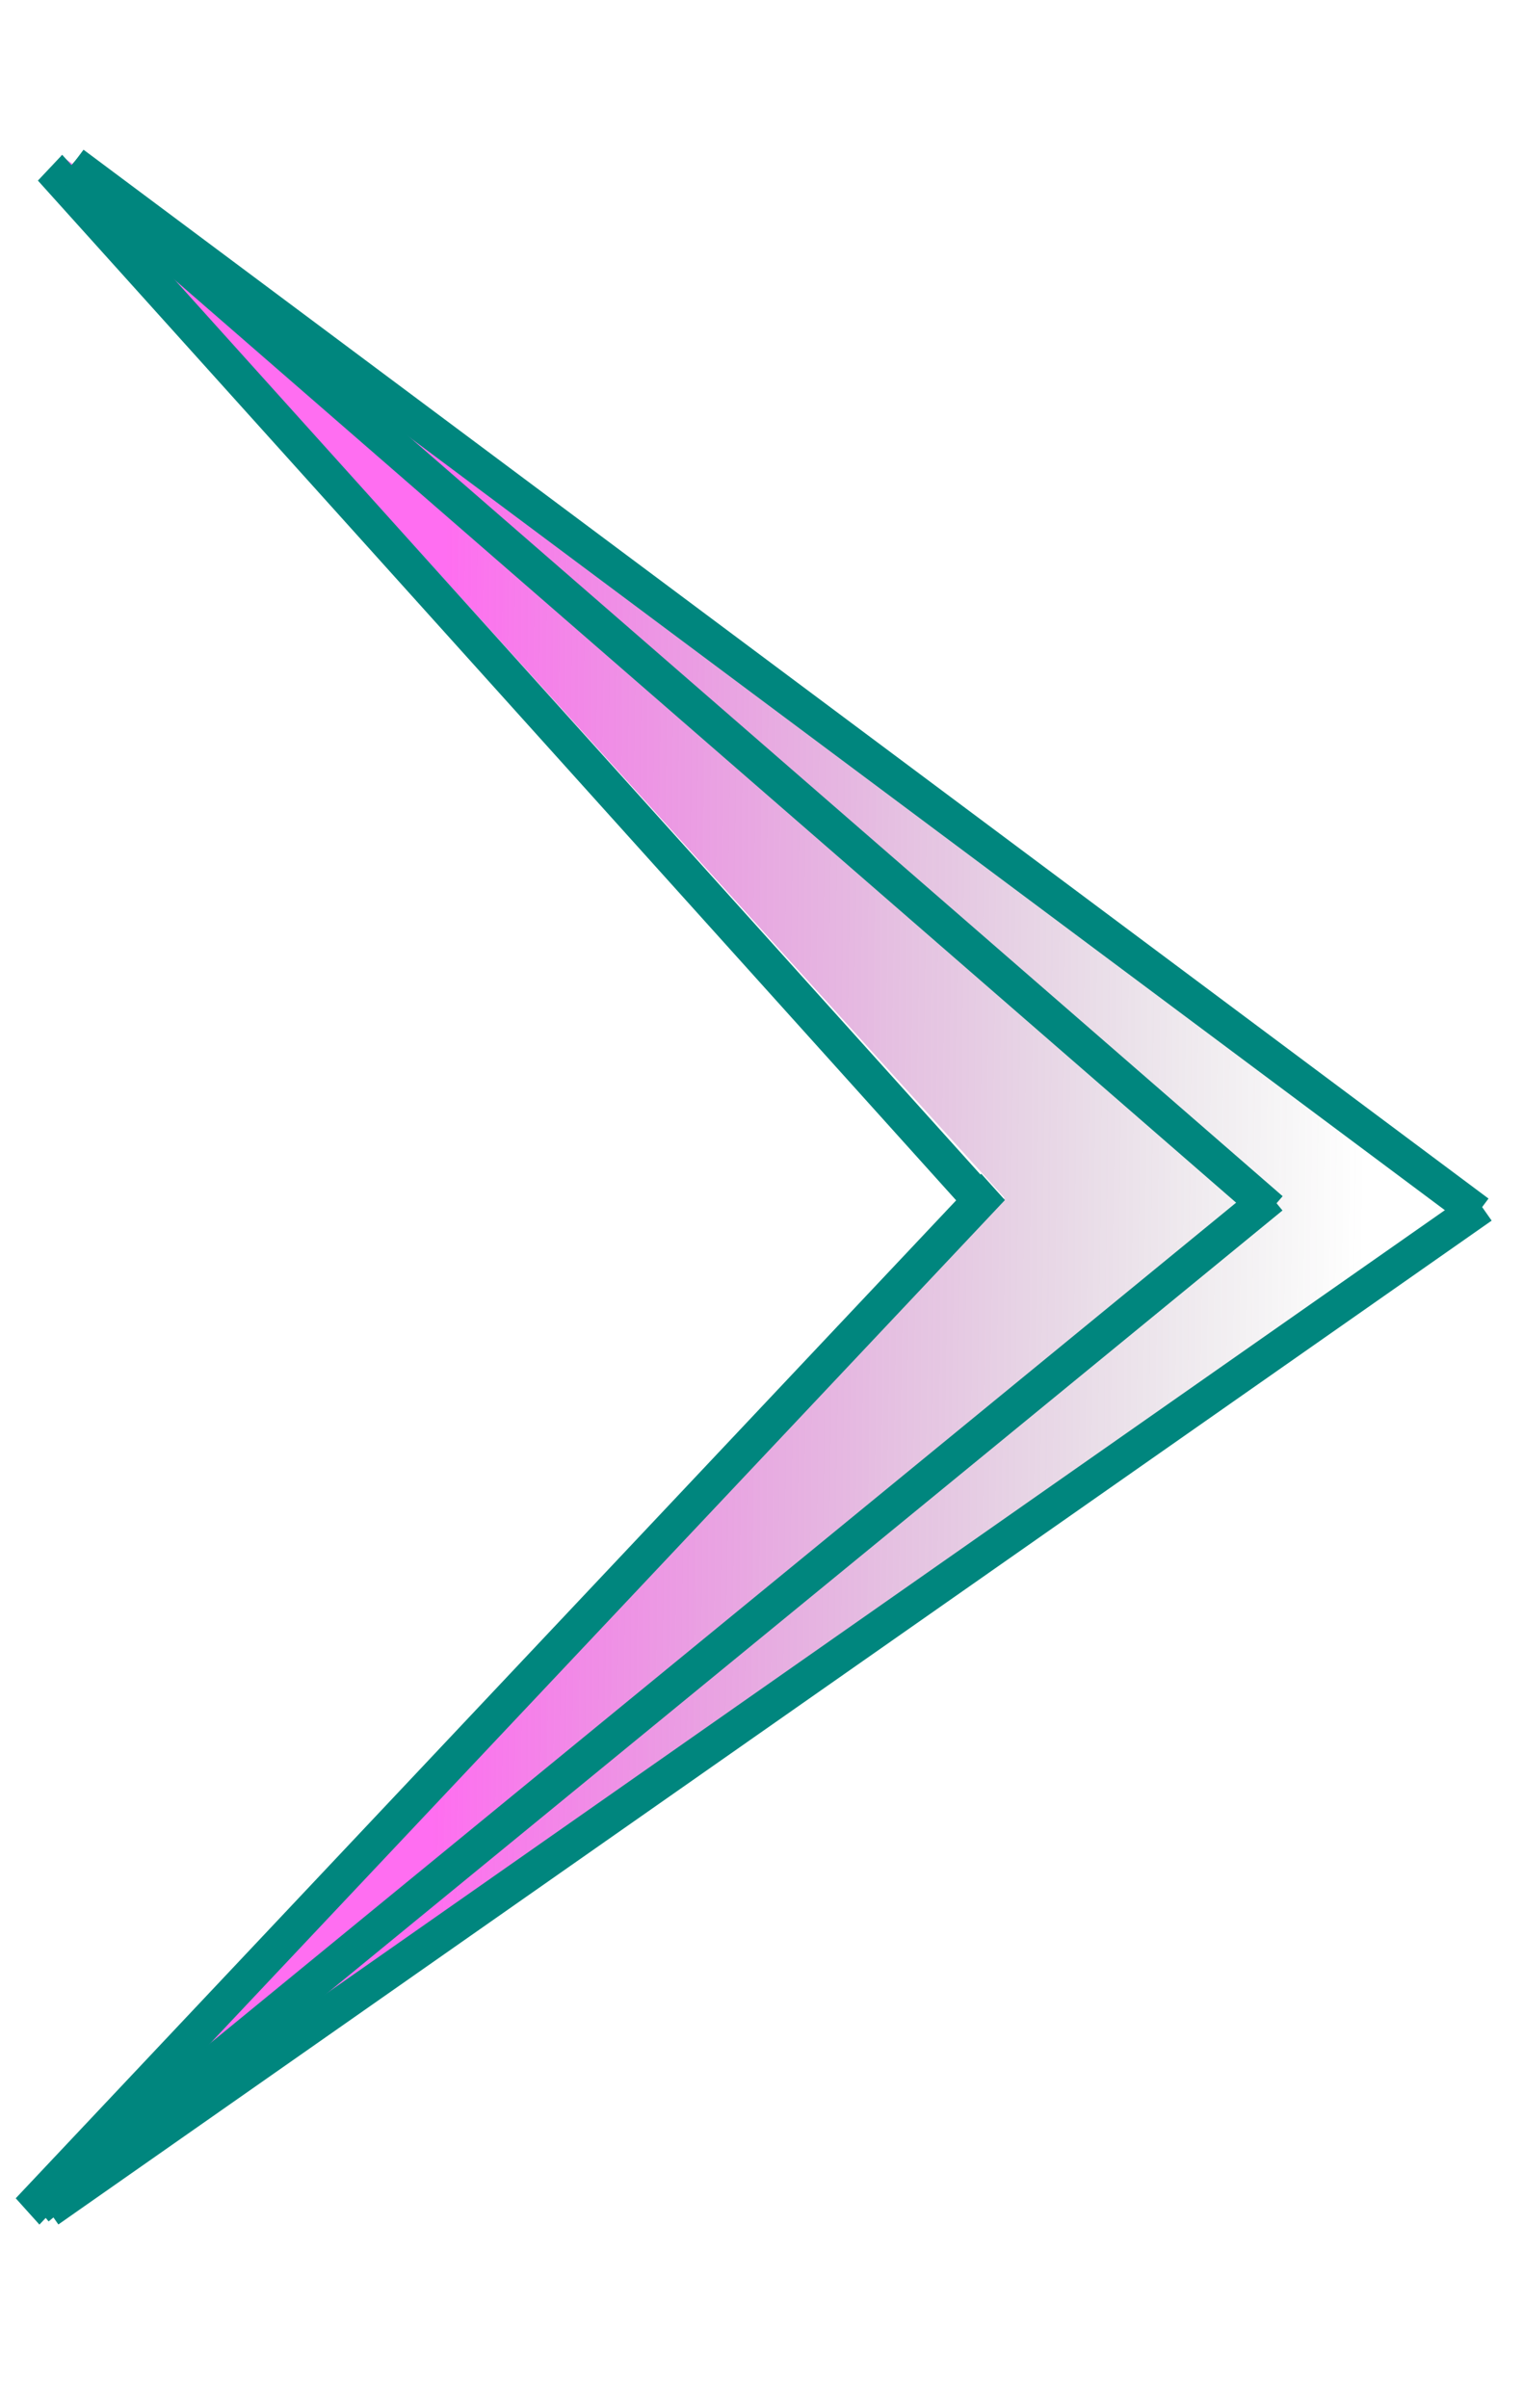 <svg width="43" height="68" viewBox="0 0 43 68" fill="none" xmlns="http://www.w3.org/2000/svg">
<path d="M28.359 33.822L1.055 62.292L42.039 34.121L1.693 4.37L28.359 33.822Z" fill="url(#paint0_linear)"/>
<line y1="-0.5" x2="39.737" y2="-0.5" transform="matrix(0.686 -0.728 0.669 0.743 1.113 62.813)" stroke="#00867E"/>
<line y1="-0.5" x2="39.737" y2="-0.5" transform="matrix(0.669 0.743 0.686 -0.728 1.756 4.371)" stroke="#00867E"/>
<path d="M1.361 62.4L41.828 34.056" stroke="#00867E"/>
<path d="M2.059 4.628L41.727 34.243" stroke="#00867E"/>
<path d="M1.055 62.337L35.892 33.792" stroke="#00867E"/>
<path d="M1.996 4.686L35.886 34.153" stroke="#00867E"/>
<defs>
<linearGradient id="paint0_linear" x1="1.374" y1="33.331" x2="38.541" y2="33.741" gradientUnits="userSpaceOnUse">
<stop offset="0.297" stop-color="#FF00E5" stop-opacity="0.57"/>
<stop offset="1" stop-color="#4A4A4A" stop-opacity="0"/>
</linearGradient>
</defs>
</svg>
